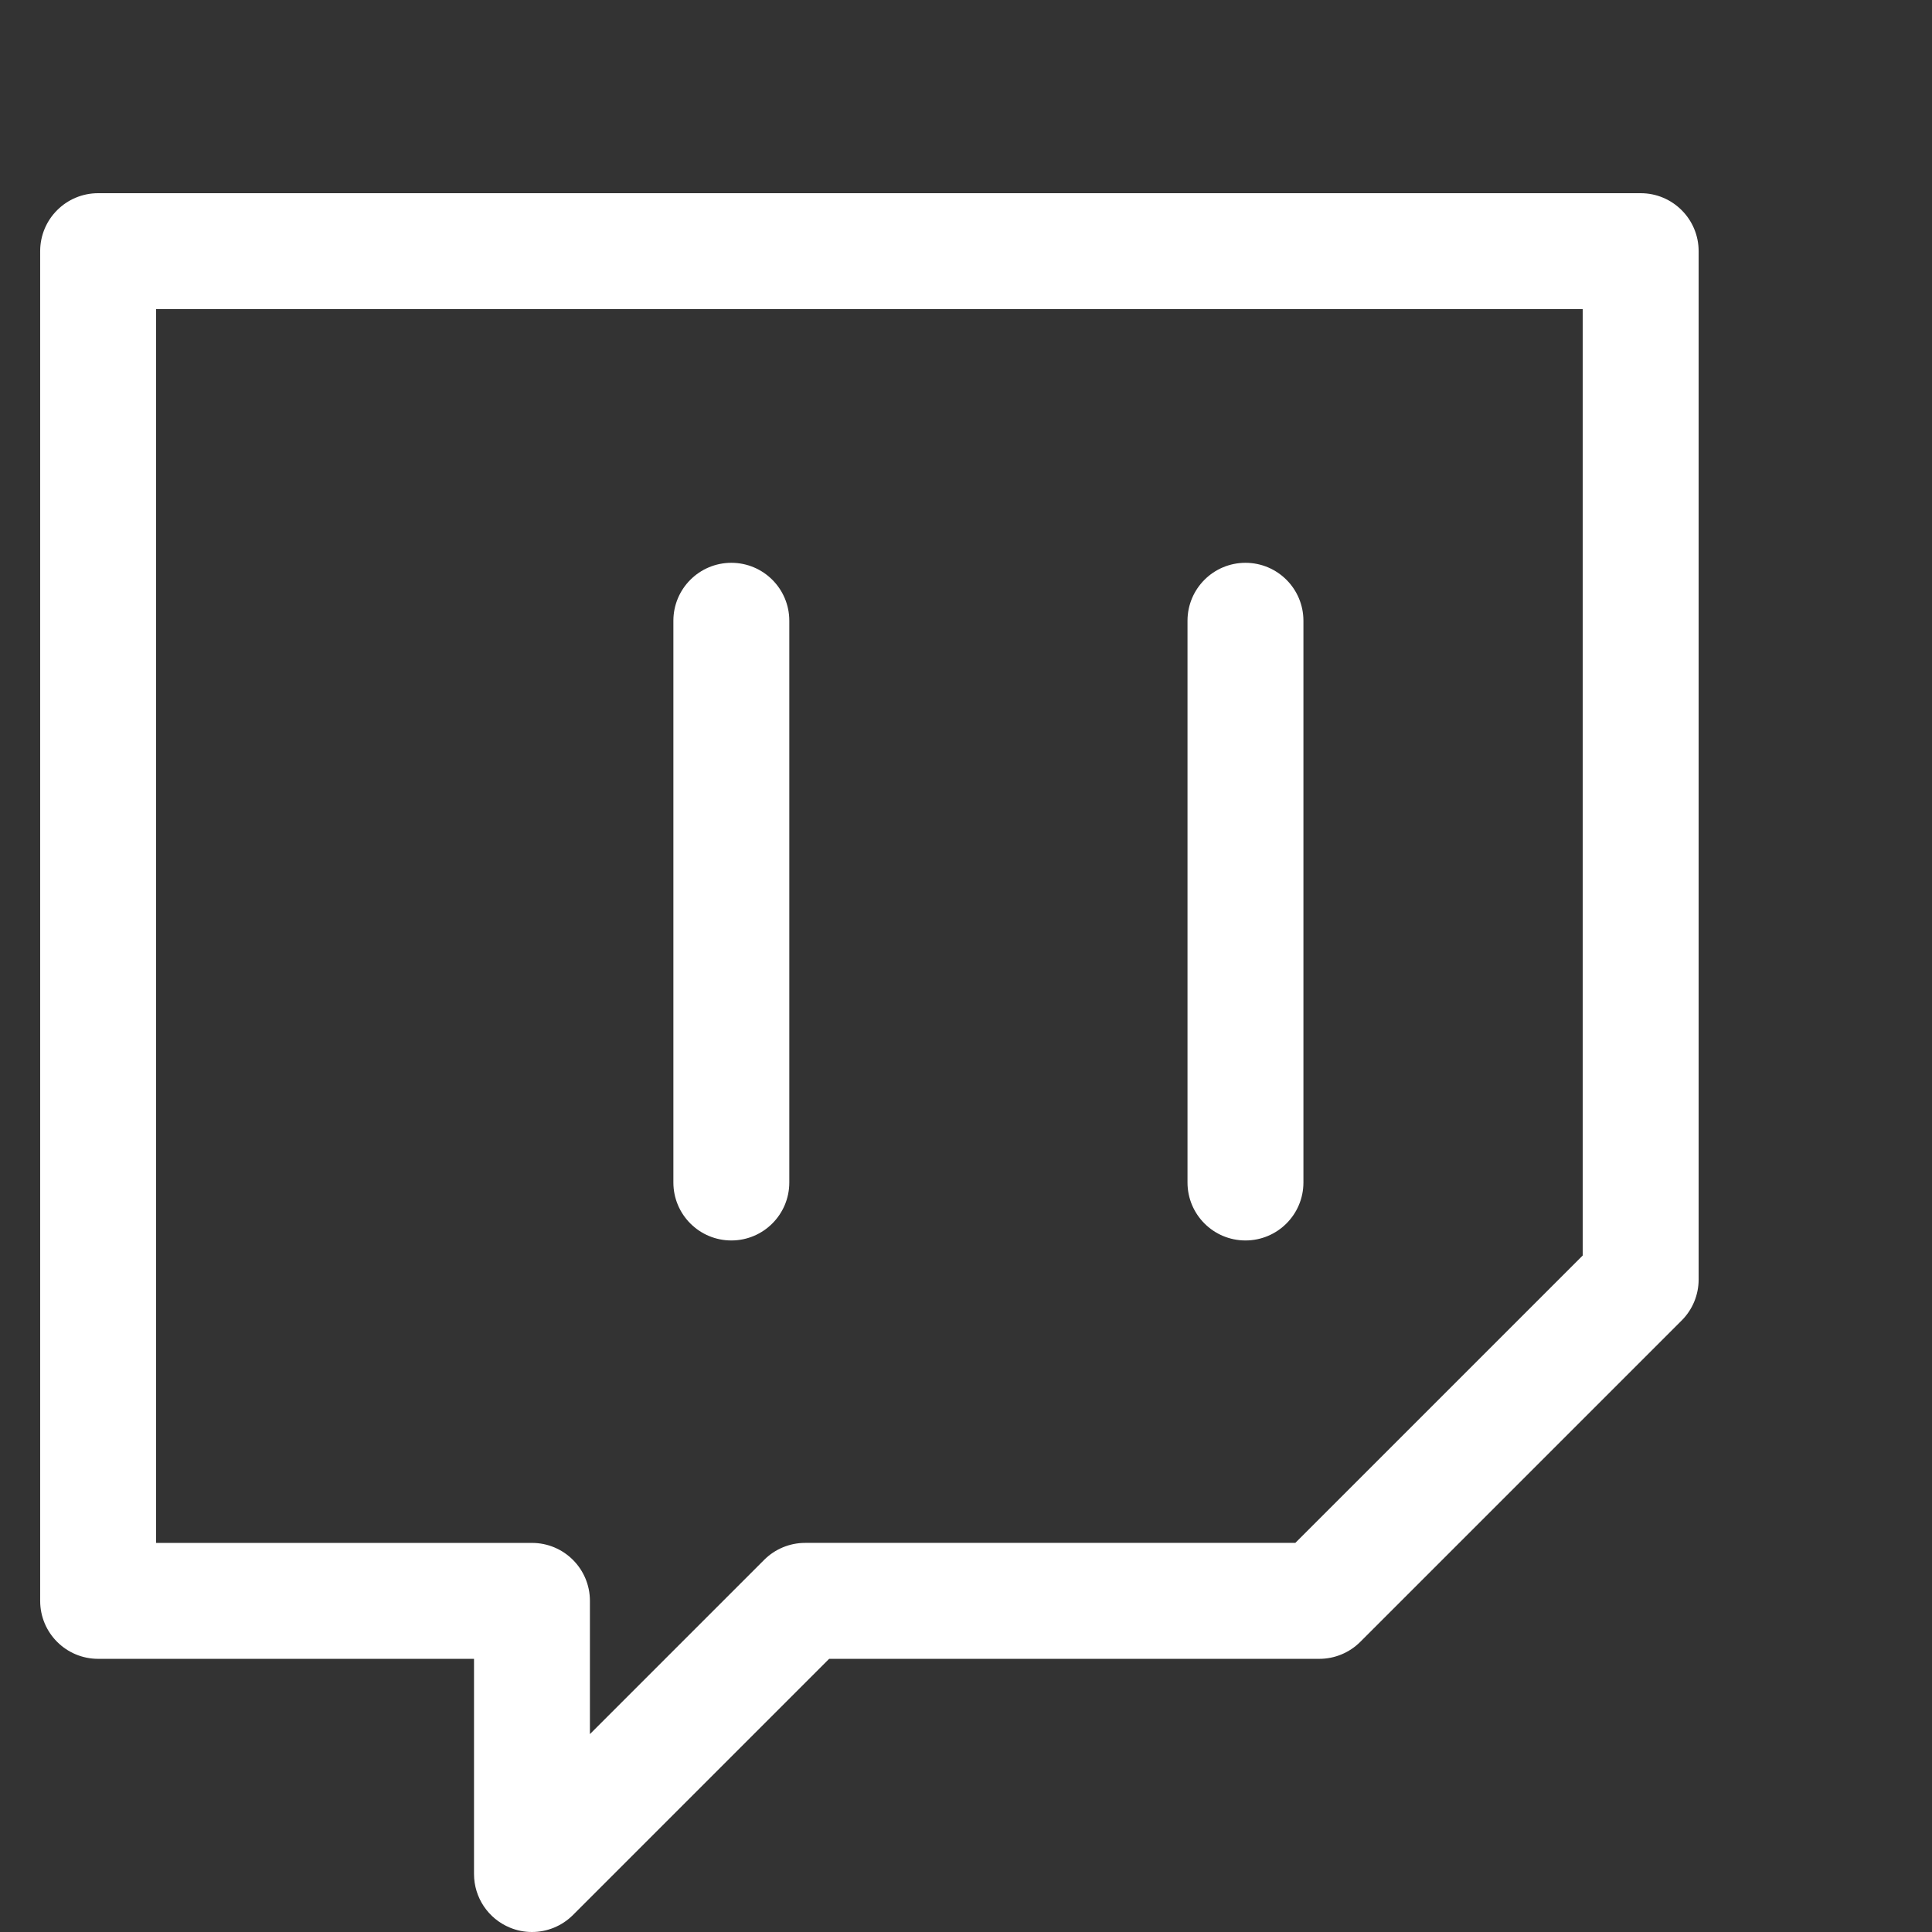 <svg xmlns="http://www.w3.org/2000/svg" xmlns:xlink="http://www.w3.org/1999/xlink" version="1.1"
	width="64" height="64" viewBox="0 -10 100 100" xml:space="preserve">

<rect x="0" y="-10" width="100" height="100" fill="#333333" stroke="none"/>

<defs>
</defs>
<g style="stroke: none; stroke-width: 0; stroke-dasharray: none; stroke-linecap: butt; stroke-linejoin: miter; stroke-miterlimit: 10; fill: none; fill-rule: nonzero; opacity: 1;" transform="translate(0 0)" >
	<path d="M 64.465 54.206 c -1.657 0 -3 -1.343 -3 -3 V 22.131 c 0 -1.657 1.343 -3 3 -3 s 3 1.343 3 3 v 29.075 C 67.465 52.863 66.122 54.206 64.465 54.206 z" style="stroke: none; stroke-width: 1; stroke-dasharray: none; stroke-linecap: butt; stroke-linejoin: miter; stroke-miterlimit: 10; fill: rgb(255, 255, 255); fill-rule: nonzero; opacity: 1;" transform=" matrix(1 0 0 1 0 0) " stroke-linecap="round" />
	<path d="M 37.854 54.206 c -1.657 0 -3 -1.343 -3 -3 V 22.131 c 0 -1.657 1.343 -3 3 -3 s 3 1.343 3 3 v 29.075 C 40.854 52.863 39.511 54.206 37.854 54.206 z" style="stroke: none; stroke-width: 1; stroke-dasharray: none; stroke-linecap: butt; stroke-linejoin: miter; stroke-miterlimit: 10; fill: rgb(255, 255, 255); fill-rule: nonzero; opacity: 1;" transform=" matrix(1 0 0 1 0 0) " stroke-linecap="round" />
	<path d="M 27.534 90 c -0.387 0 -0.776 -0.074 -1.147 -0.229 c -1.121 -0.464 -1.852 -1.558 -1.852 -2.771 V 75.861 H 5.079 c -1.657 0 -3 -1.343 -3 -3 V 3 c 0 -1.657 1.343 -3 3 -3 h 79.842 c 1.657 0 3 1.343 3 3 v 53.228 c 0 0.796 -0.316 1.559 -0.879 2.121 L 70.408 74.982 c -0.563 0.563 -1.325 0.879 -2.121 0.879 H 42.916 l -13.26 13.26 C 29.082 89.695 28.314 90 27.534 90 z M 8.079 69.861 h 19.455 c 1.657 0 3 1.343 3 3 v 6.896 l 9.018 -9.018 c 0.563 -0.563 1.326 -0.879 2.121 -0.879 h 25.372 l 14.876 -14.876 V 6 H 8.079 V 69.861 z M 84.921 56.228 h 0.01 H 84.921 z" style="stroke: none; stroke-width: 1; stroke-dasharray: none; stroke-linecap: butt; stroke-linejoin: miter; stroke-miterlimit: 10; fill: rgb(255, 255, 255); fill-rule: nonzero; opacity: 1;" transform=" matrix(1 0 0 1 0 0) " stroke-linecap="round" />
</g>
</svg>